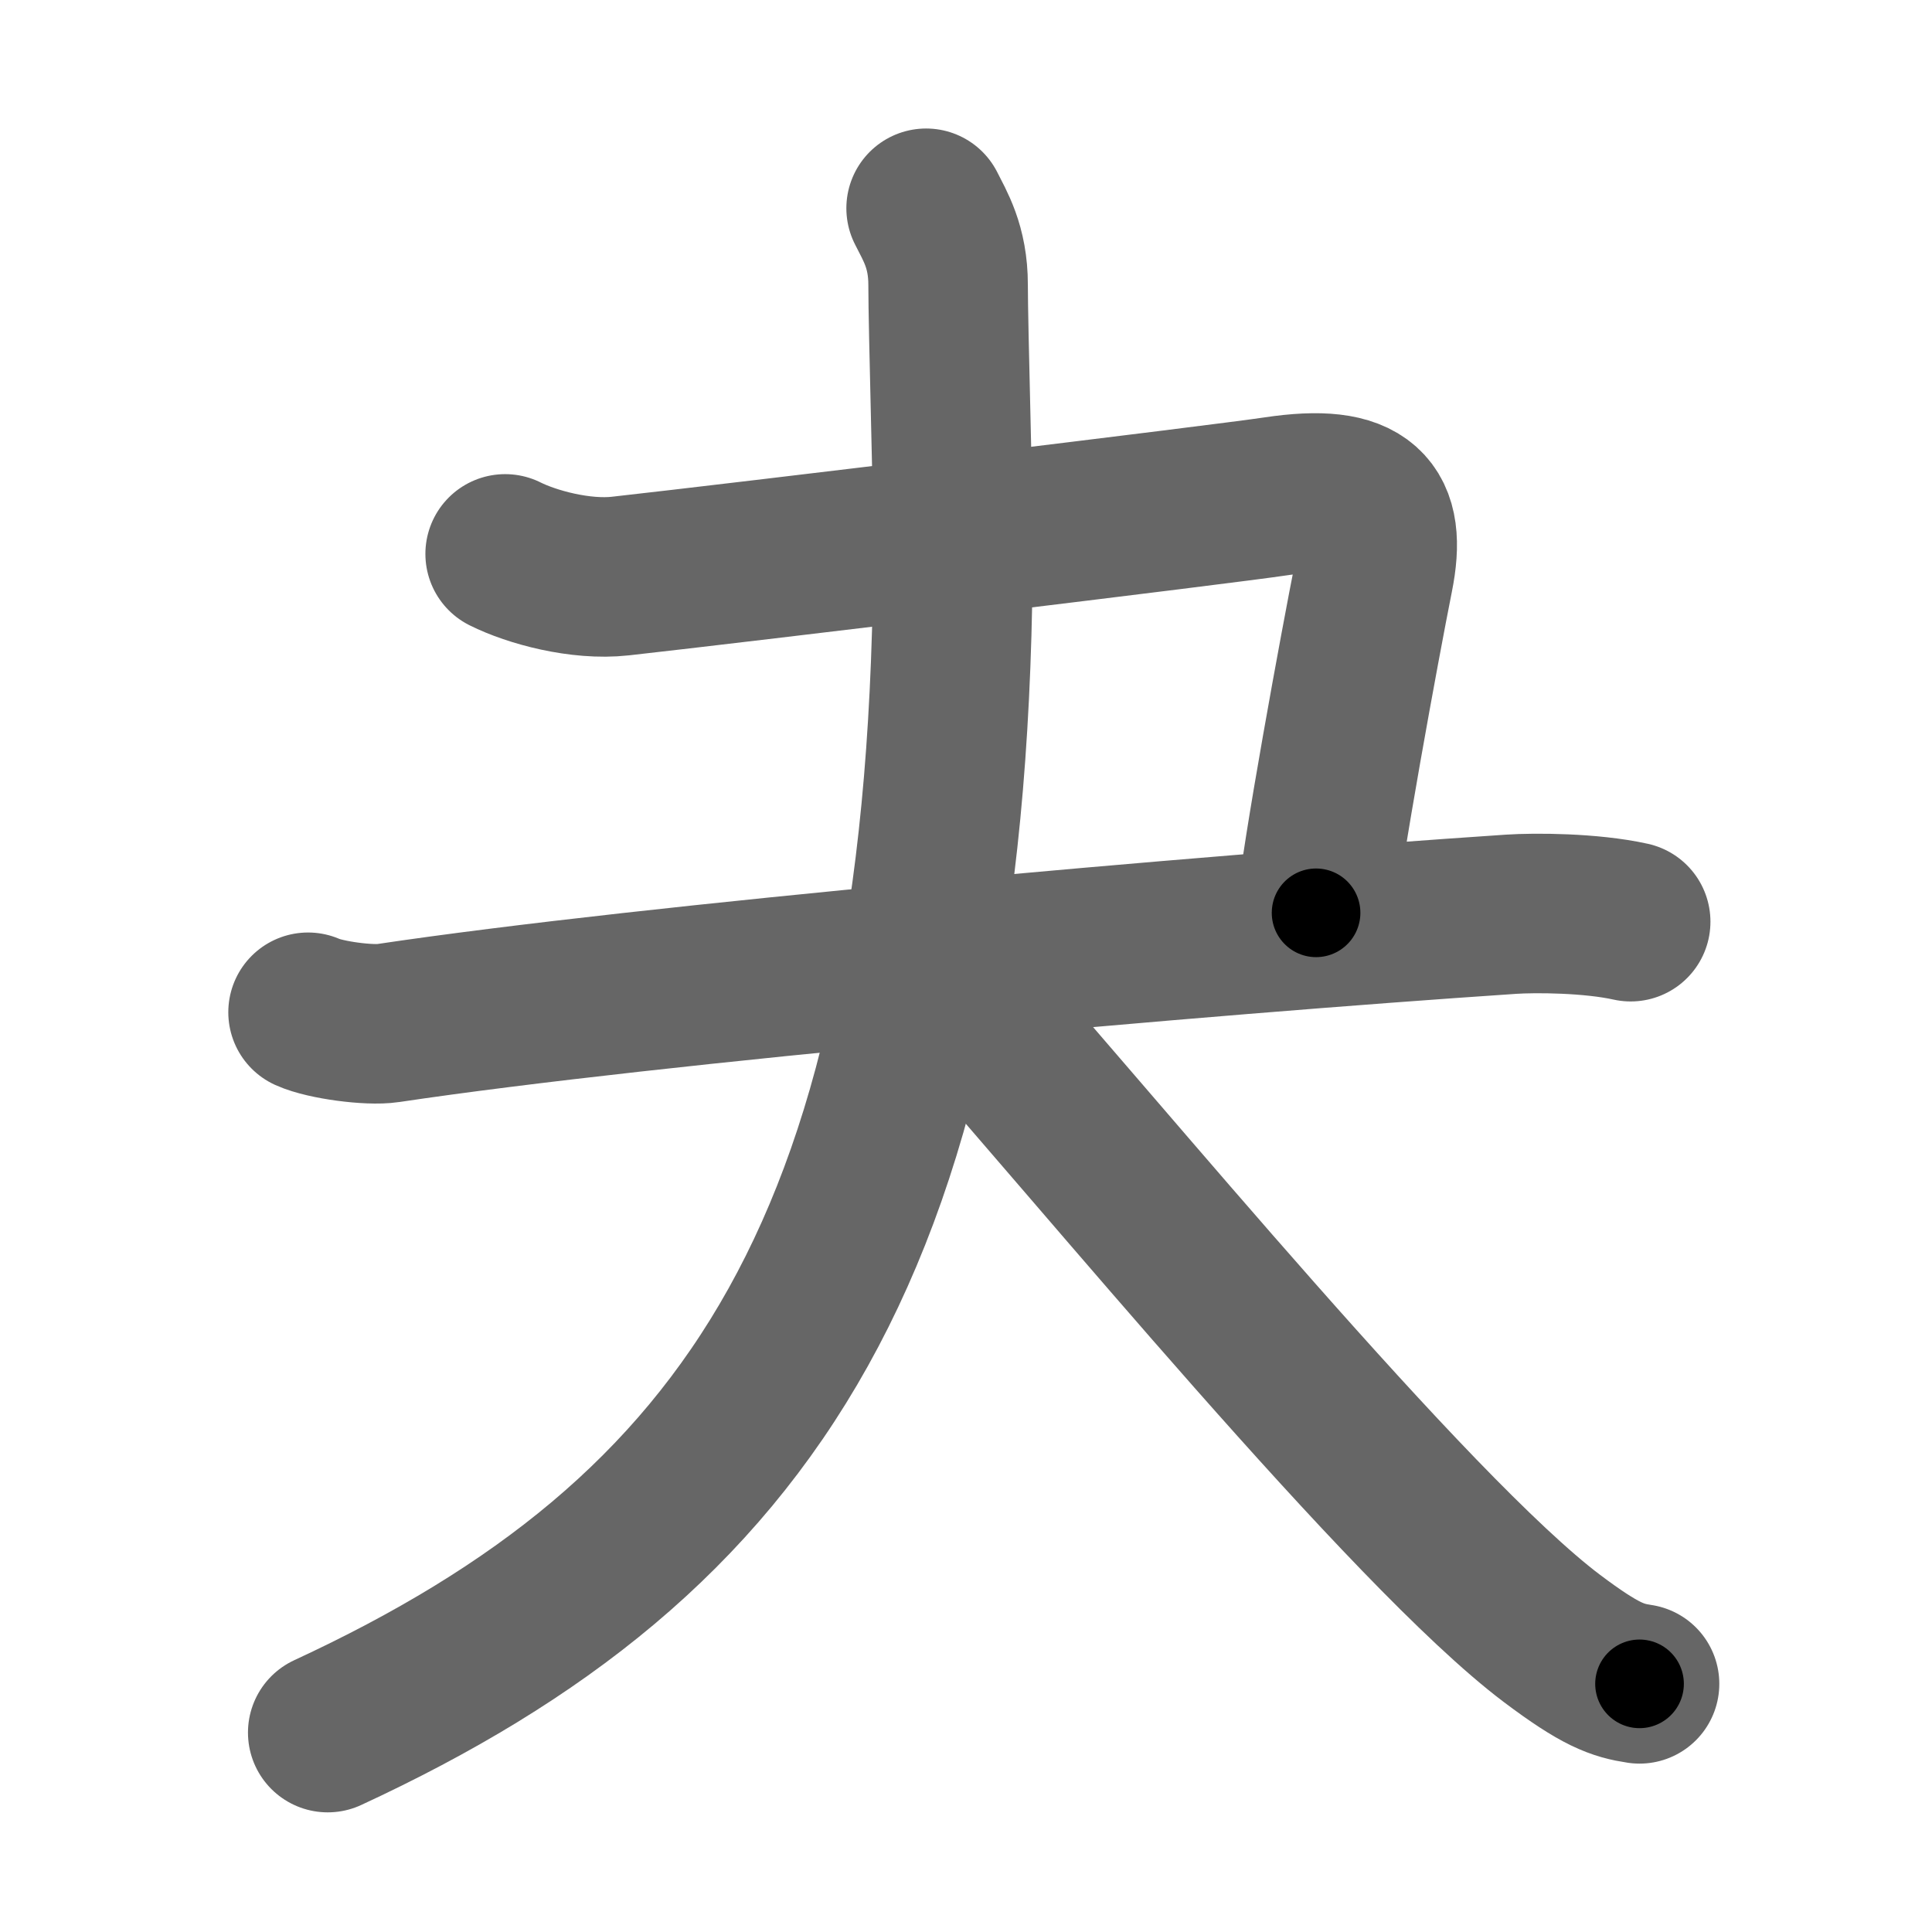 <svg xmlns="http://www.w3.org/2000/svg" width="109" height="109" viewBox="0 0 109 109" id="592c"><g fill="none" stroke="#666" stroke-width="9" stroke-linecap="round" stroke-linejoin="round"><g><path d="M28.5,31.25C30,32,32.75,32.75,35,32.5c6.75-0.75,34.02-4.05,37-4.5c5-0.75,6.25,0.75,5.5,4.5s-3,16-3.25,19" /><g><path d="M17.38,57.11c0.97,0.44,3.46,0.77,4.51,0.61c14.86-2.22,45.86-4.97,63.36-6.14c1.34-0.09,4.5-0.08,6.75,0.42" /><g><path d="M52.25,11.75c0.5,1,1.24,2.16,1.24,4.32c0,2.43,0.28,11.93,0.28,14.18c0,40-11.53,56.5-35.28,67.5" /><path d="M54,56c8.06,9.05,25.52,30.38,33.56,36.44c2.74,2.06,3.69,2.37,4.94,2.56" /></g></g></g></g><g fill="none" stroke="#000" stroke-width="5" stroke-linecap="round" stroke-linejoin="round"><g><path d="M28.5,31.25C30,32,32.75,32.75,35,32.5c6.75-0.75,34.02-4.05,37-4.5c5-0.75,6.25,0.75,5.5,4.5s-3,16-3.25,19" stroke-dasharray="72.49" stroke-dashoffset="72.49"><animate id="0" attributeName="stroke-dashoffset" values="72.49;0" dur="0.55s" fill="freeze" begin="0s;592c.click" /></path><g><path d="M17.38,57.11c0.97,0.44,3.46,0.77,4.51,0.61c14.86-2.22,45.86-4.97,63.36-6.14c1.34-0.09,4.5-0.08,6.75,0.42" stroke-dasharray="75.04" stroke-dashoffset="75.04"><animate attributeName="stroke-dashoffset" values="75.04" fill="freeze" begin="592c.click" /><animate id="1" attributeName="stroke-dashoffset" values="75.04;0" dur="0.56s" fill="freeze" begin="0.end" /></path><g><path d="M52.25,11.75c0.5,1,1.24,2.16,1.24,4.32c0,2.43,0.28,11.93,0.28,14.18c0,40-11.53,56.5-35.28,67.5" stroke-dasharray="100.36" stroke-dashoffset="100.36"><animate attributeName="stroke-dashoffset" values="100.36" fill="freeze" begin="592c.click" /><animate id="2" attributeName="stroke-dashoffset" values="100.36;0" dur="0.75s" fill="freeze" begin="1.end" /></path><path d="M54,56c8.06,9.05,25.52,30.38,33.56,36.44c2.74,2.06,3.69,2.37,4.94,2.56" stroke-dasharray="55.22" stroke-dashoffset="55.22"><animate attributeName="stroke-dashoffset" values="55.22" fill="freeze" begin="592c.click" /><animate id="3" attributeName="stroke-dashoffset" values="55.22;0" dur="0.55s" fill="freeze" begin="2.end" /></path></g></g></g></g></svg>